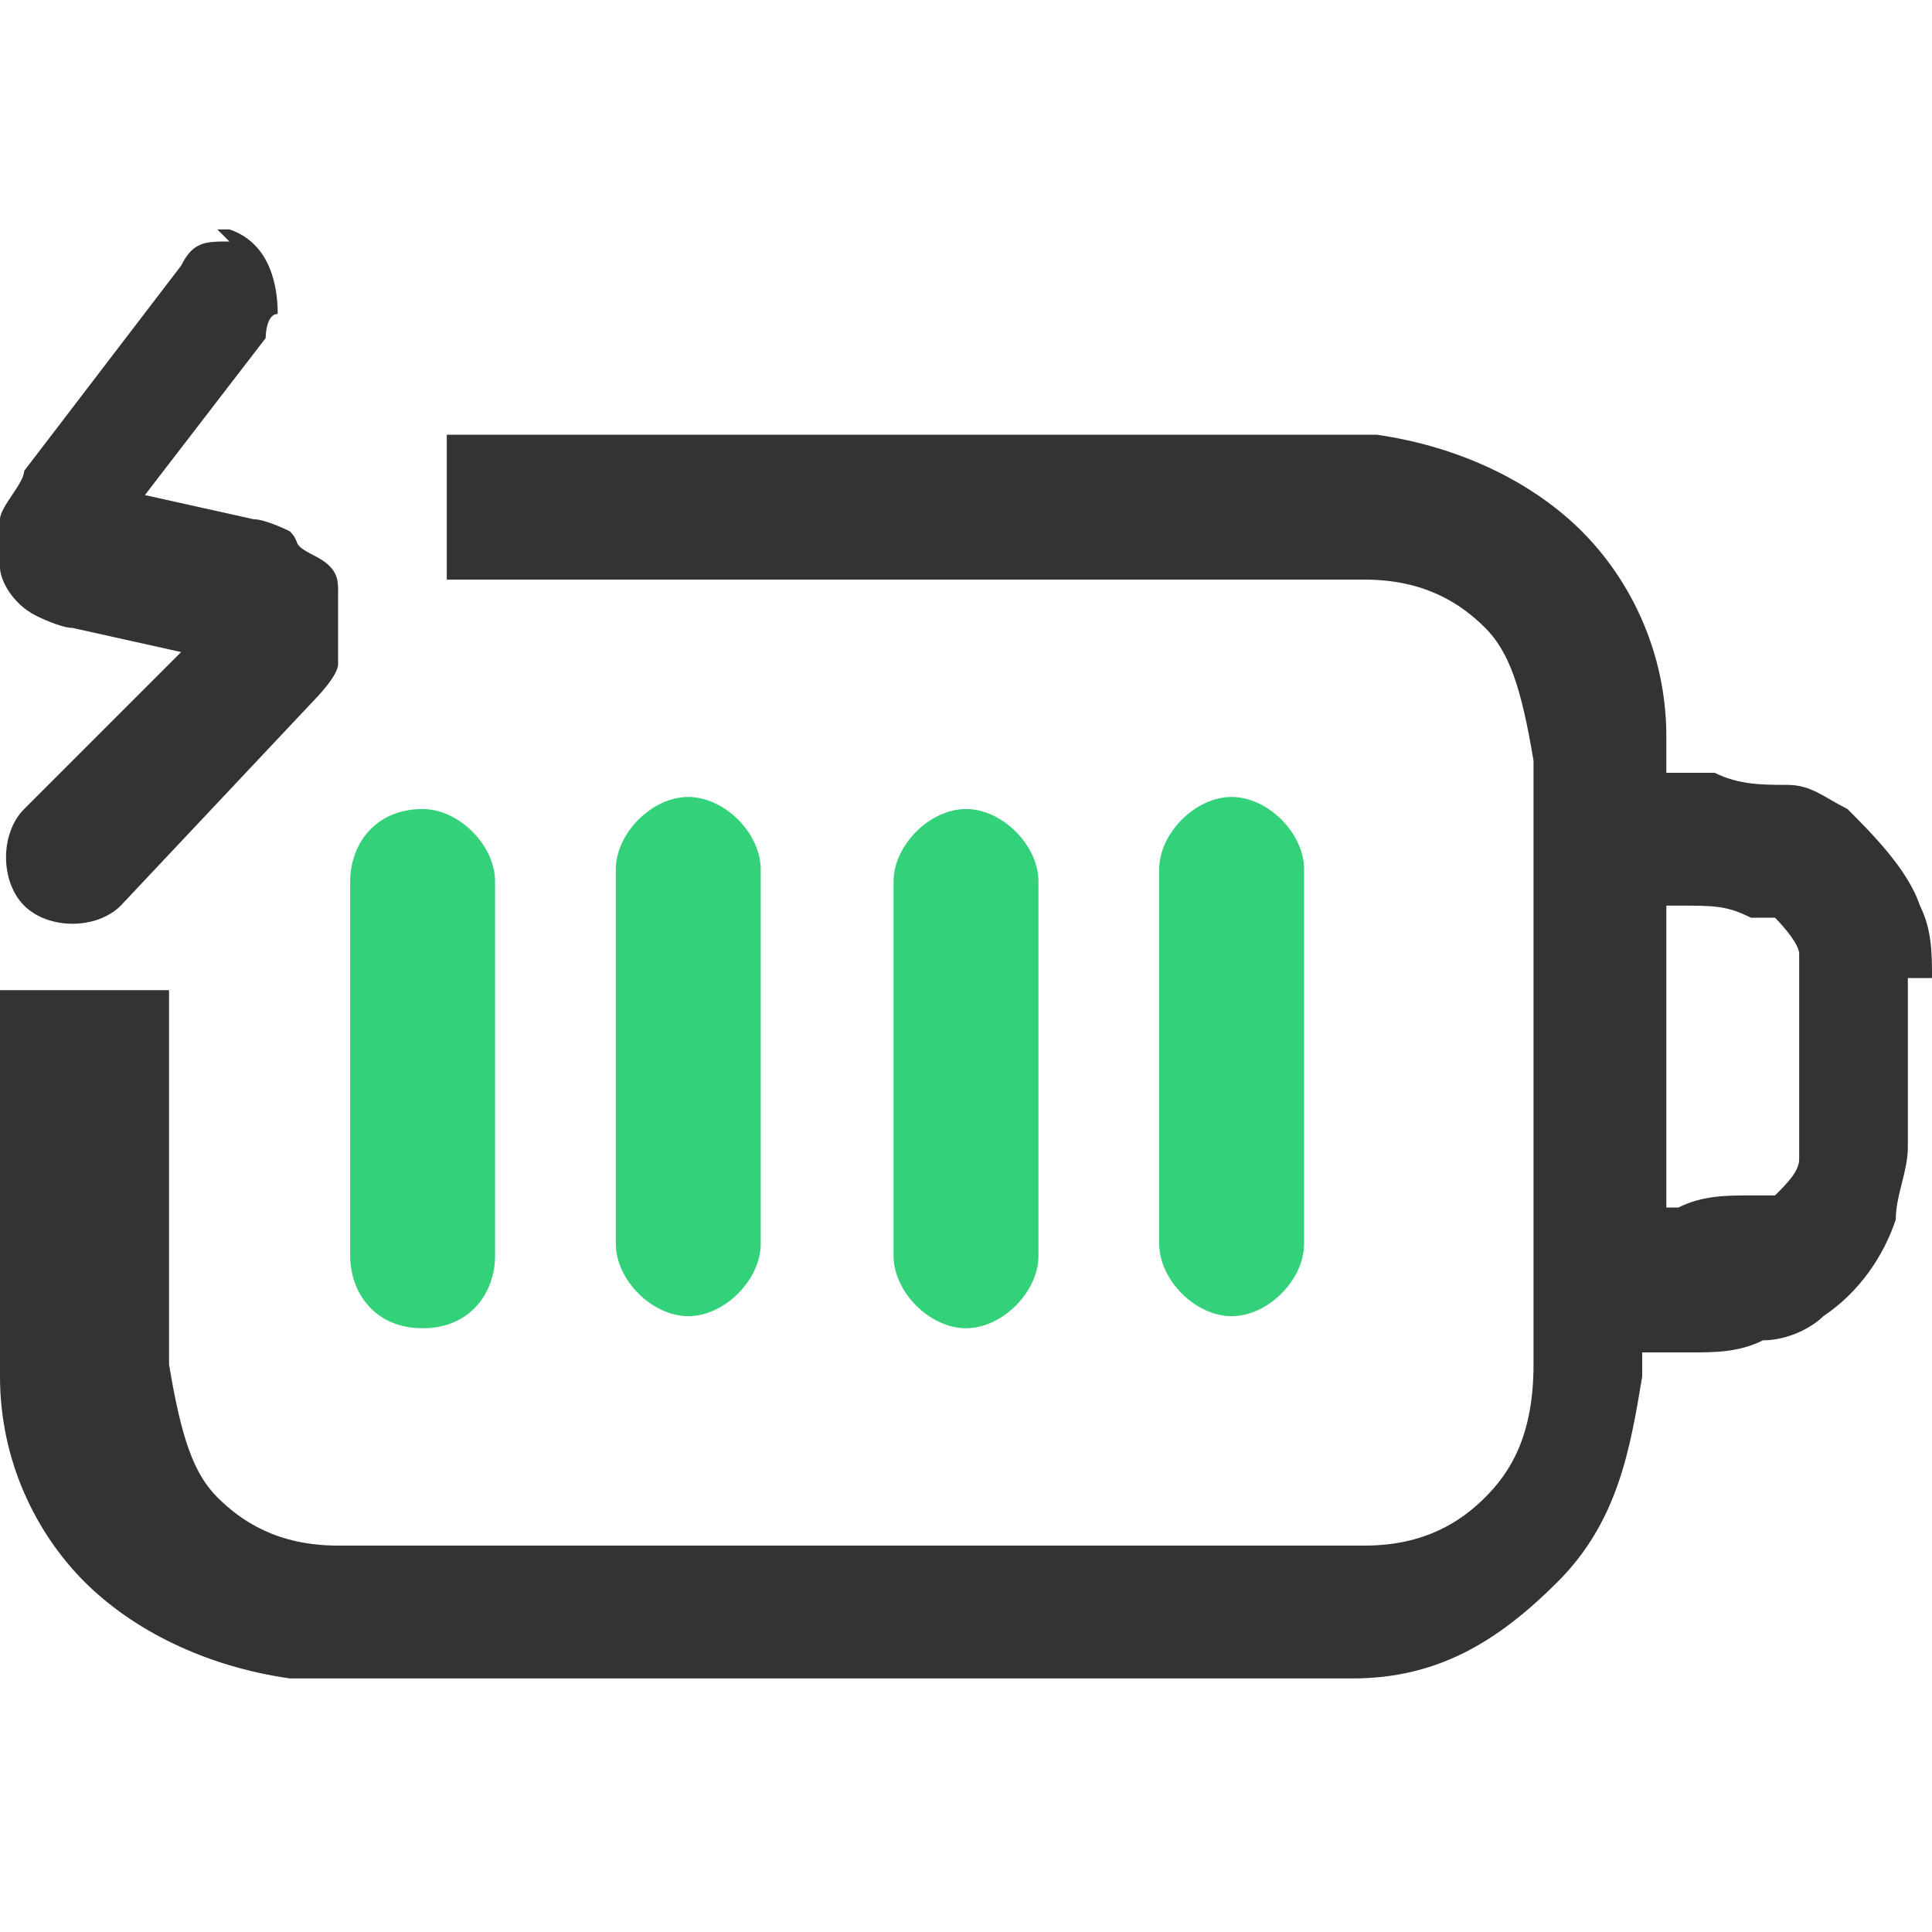<?xml version="1.0" encoding="UTF-8"?>
<svg id="_图层_1" xmlns="http://www.w3.org/2000/svg" version="1.1" viewBox="0 0 16 16">
  <!-- Generator: Adobe Illustrator 29.0.1, SVG Export Plug-In . SVG Version: 2.1.0 Build 192)  -->
  <defs>
    <style>
      .st0, .st1 {
        fill: #333;
      }

      .st0, .st2 {
        display: none;
      }

      .st3 {
        fill: #33d17a;
      }

      .st2 {
        fill: #ed333b;
      }
    </style>
  </defs>
  <path class="st0" d="M3.5,6.7c.3,0,.6.3.6.6v3.1c0,.3-.2.6-.6.6s-.6-.3-.6-.6v-3.1c0-.3.2-.6.6-.6ZM6.3,7.2c0-.3-.3-.6-.6-.6s-.6.3-.6.6v3.1c0,.3.3.6.6.6s.6-.3.6-.6v-3.1ZM8,6.7c.3,0,.6.3.6.6v3.1c0,.3-.3.6-.6.6s-.6-.3-.6-.6v-3.1c0-.3.3-.6.6-.6ZM10.8,7.2c0-.3-.3-.6-.6-.6s-.6.3-.6.6v3.1c0,.3.3.6.6.6s.6-.3.6-.6v-3.1Z"/>
  <path class="st1" d="M16,8.1c0-.2,0-.4-.1-.6-.1-.3-.4-.6-.6-.8-.2-.1-.3-.2-.5-.2-.2,0-.4,0-.6-.1h-.4c0-.1,0-.2,0-.3,0-.7-.3-1.3-.7-1.7s-1-.7-1.7-.8c-.6,0-1.5,0-2.5,0h-3.8c-.7,0-.9,0-1.4,0v1.2c.4,0,.8,0,1.5,0h3.7c1.1,0,1.8,0,2.4,0,.5,0,.8.2,1,.4.2.2.3.5.4,1.1,0,.6,0,1.4,0,2.5s0,1.9,0,2.5c0,.6-.2.9-.4,1.1s-.5.4-1,.4c-.6,0-1.3,0-2.4,0h-3.7c-1.1,0-1.8,0-2.4,0-.5,0-.8-.2-1-.4-.2-.2-.3-.5-.4-1.1,0-.6,0-1.4,0-2.5s0-.3,0-.6c0,0,0,0,0,0H0C0,8.5,0,8.5,0,8.7H0C0,9.9,0,10.7,0,11.4c0,.7.3,1.3.7,1.7s1,.7,1.7.8c.6,0,1.5,0,2.5,0h3.8c1,0,1.8,0,2.5,0,.7,0,1.2-.3,1.7-.8s.6-1.1.7-1.7v-.2s.4,0,.4,0c.2,0,.4,0,.6-.1.2,0,.4-.1.5-.2.3-.2.5-.5.6-.8,0-.2.1-.4.1-.6,0-.2,0-.4,0-.7h0c0-.3,0-.5,0-.7h0ZM14.9,9.4c0,0,0,.1,0,.2,0,.1-.1.2-.2.3,0,0-.1,0-.2,0-.2,0-.4,0-.6.1h-.1v-1.2h0v-1.3h.1c.3,0,.4,0,.6.1,0,0,.1,0,.2,0,0,0,.2.2.2.3,0,0,0,0,0,.2,0,.1,0,.3,0,.6s0,.5,0,.6h0Z"/>
  <path class="st2" d="M8.8,3.6h-3.8c-1,0-1.8,0-2.5,0-.7,0-1.2.3-1.7.8S.2,5.5,0,6.2c0,.7,0,1.5,0,2.6h0c0,1.1,0,2,0,2.7,0,.7.3,1.3.7,1.7s1,.7,1.7.8c.6,0,1.5,0,2.5,0h3.8c1,0,1.8,0,2.5,0,.7,0,1.2-.3,1.7-.8s.6-1.1.7-1.7v-.2s.4,0,.4,0c.2,0,.4,0,.6-.1.2,0,.4-.1.5-.2.3-.2.5-.5.6-.8,0-.2.1-.4.1-.6,0-.2,0-.4,0-.7h0c0-.3,0-.5,0-.7,0-.2,0-.4-.1-.6-.1-.3-.4-.6-.6-.8-.2-.1-.3-.2-.5-.2-.2,0-.4,0-.6-.1h-.4c0-.1,0-.2,0-.3,0-.7-.3-1.3-.7-1.7s-1-.7-1.7-.8c-.6,0-1.5,0-2.5,0h0ZM13.8,7.5h.1c.3,0,.4,0,.6.1,0,0,.1,0,.2,0,0,0,.2.2.2.3,0,0,0,0,0,.2,0,.1,0,.3,0,.6s0,.5,0,.6c0,0,0,.1,0,.2,0,.1-.1.2-.2.3,0,0-.1,0-.2,0-.2,0-.4,0-.6.1h-.1v-1.2h0v-1.3h0ZM1.6,5.2c.2-.2.5-.4,1-.4.6,0,1.3,0,2.4,0h3.7c1.1,0,1.8,0,2.4,0,.5,0,.8.2,1,.4s.3.5.4,1.1c0,.6,0,1.4,0,2.5s0,1.9,0,2.5c0,.6-.2.9-.4,1.1s-.5.4-1,.4c-.6,0-1.3,0-2.4,0h-3.7c-1.1,0-1.8,0-2.4,0-.5,0-.8-.2-1-.4-.2-.2-.3-.5-.4-1.1,0-.6,0-1.4,0-2.5s0-1.9,0-2.5c0-.6.2-.9.4-1.1Z"/>
  <path class="st1" d="M1.9,2h0c-.2,0-.3,0-.4.2L.2,3.9c0,.1-.2.3-.2.4,0,.1,0,.3,0,.4,0,.1.1.3.3.4,0,0,0,0,0,0,0,0,.2.1.3.1l.9.2-1.3,1.3c-.2.2-.2.6,0,.8.2.2.6.2.8,0l1.6-1.7c0,0,.2-.2.2-.3,0-.1,0-.2,0-.4,0,0,0-.2,0-.2,0-.1,0-.2-.2-.3s-.1-.1-.2-.2c0,0-.2-.1-.3-.1l-.9-.2,1-1.3c0,0,0-.2.1-.2,0-.3-.1-.6-.4-.7h-.1,0Z"/>
  <path class="st3" d="M3.5,6.7c.3,0,.6.3.6.6v3.1c0,.3-.2.6-.6.6s-.6-.3-.6-.6v-3.1c0-.3.2-.6.6-.6Z"/>
  <path class="st3" d="M6.3,7.2c0-.3-.3-.6-.6-.6s-.6.3-.6.6v3.1c0,.3.3.6.6.6s.6-.3.6-.6v-3.1Z"/>
  <path class="st3" d="M8,6.7c.3,0,.6.3.6.6v3.1c0,.3-.3.6-.6.6s-.6-.3-.6-.6v-3.1c0-.3.3-.6.6-.6Z"/>
  <path class="st3" d="M10.8,7.2c0-.3-.3-.6-.6-.6s-.6.3-.6.6v3.1c0,.3.3.6.6.6s.6-.3.6-.6v-3.1Z"/>
  <path class="st2" d="M4.9,6.9h0c.2-.3.6-.3.9,0l3.3,3c.3.2.3.7,0,1h0c-.2.3-.6.3-.9,0l-3.3-3c-.3-.2-.3-.7,0-1Z"/>
  <path class="st2" d="M9.3,6.9h0c.2.3.2.7,0,1l-3.4,2.9c-.3.2-.7.2-.9,0h0c-.2-.3-.2-.7,0-1l3.4-2.9c.3-.2.7-.2.9,0Z"/>
</svg>